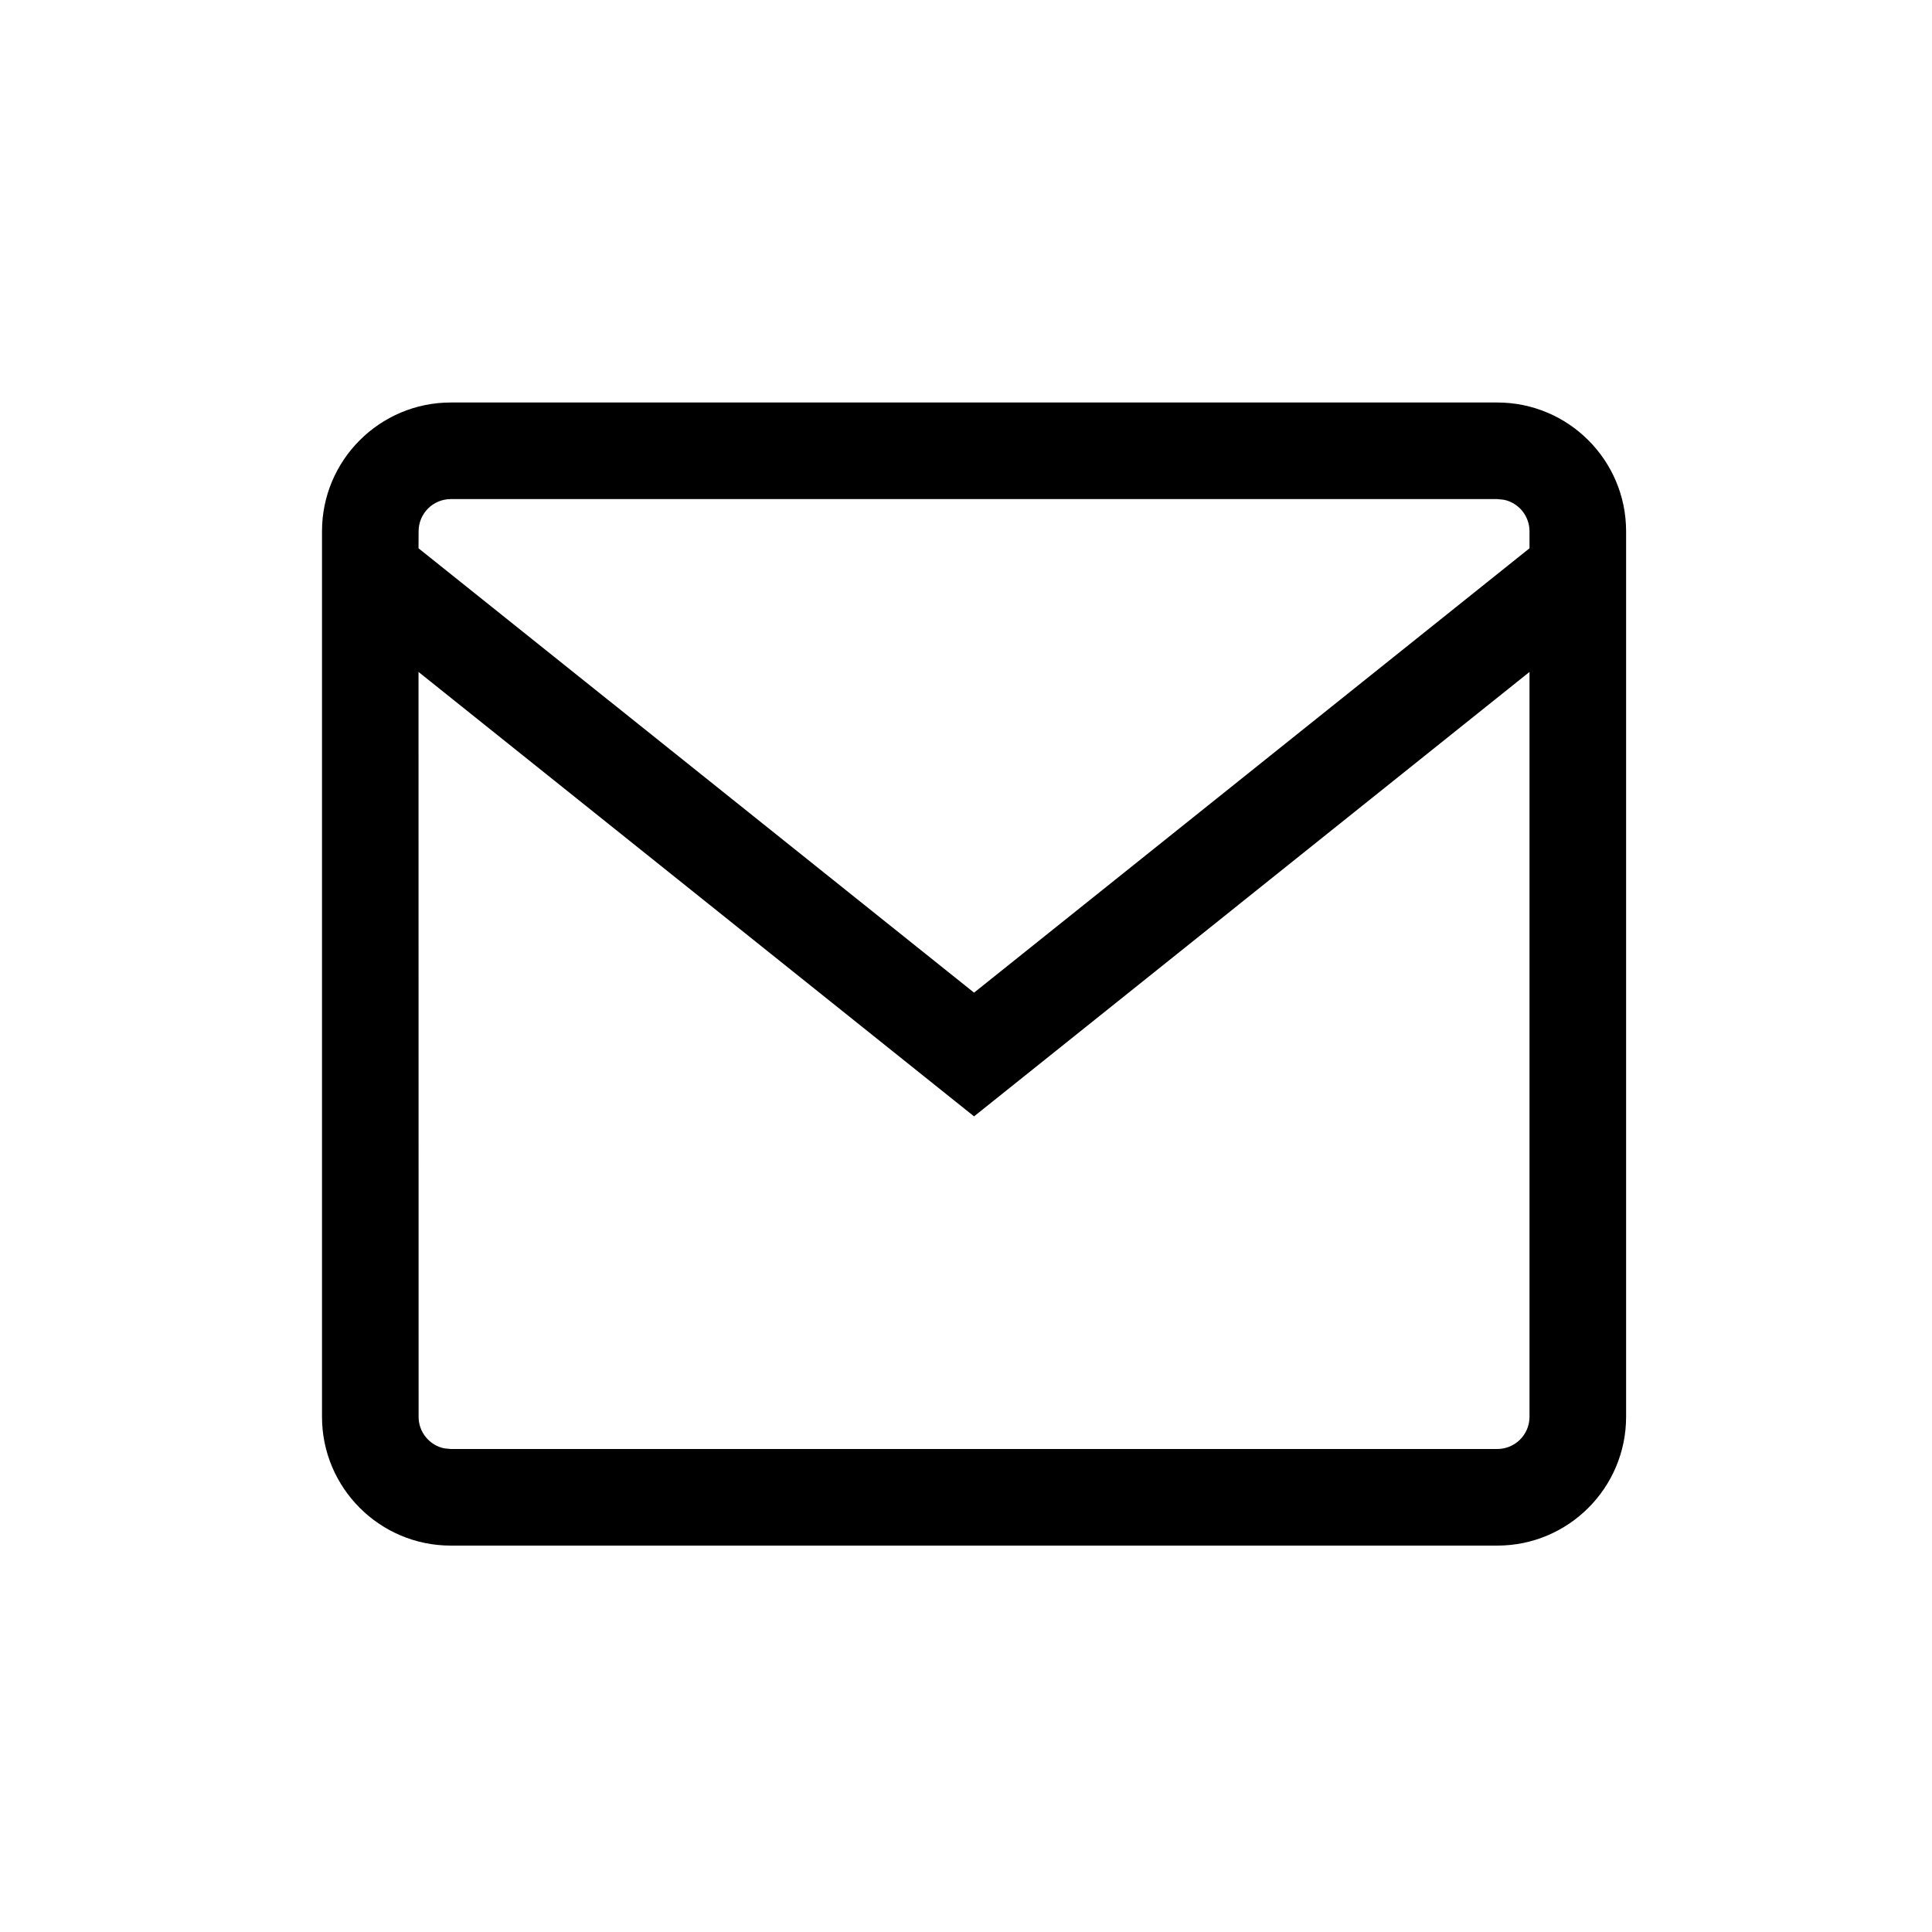 <svg width="24px" height="24px" viewBox="0 0 24 24" version="1.1" xmlns="http://www.w3.org/2000/svg" xmlns:xlink="http://www.w3.org/1999/xlink">
    <g id="icon-mail">
        <path d="M18.6,5 C19.483,5 20.2,5.717 20.2,6.6 L20.2,6.6 L20.2,17.6 C20.2,18.483 19.483,19.2 18.6,19.2 L18.6,19.2 L5.6,19.2 C4.717,19.2 4,18.483 4,17.6 L4,17.6 L4,6.6 C4,5.717 4.717,5 5.6,5 L5.6,5 Z M19,8.347 L12.1,13.868 L5.199,8.347 L5.2,17.6 C5.2,17.793 5.337,17.955 5.519,17.992 L5.6,18 L18.6,18 C18.821,18 19,17.821 19,17.6 L19,17.6 L19,8.347 Z M18.6,6.2 L5.6,6.2 C5.379,6.2 5.2,6.379 5.2,6.6 L5.2,6.6 L5.199,6.811 L12.1,12.331 L19,6.811 L19,6.6 C19,6.407 18.863,6.245 18.681,6.208 L18.6,6.2 Z" id="Path" fill-rule="nonzero"></path>
    </g>
</svg>